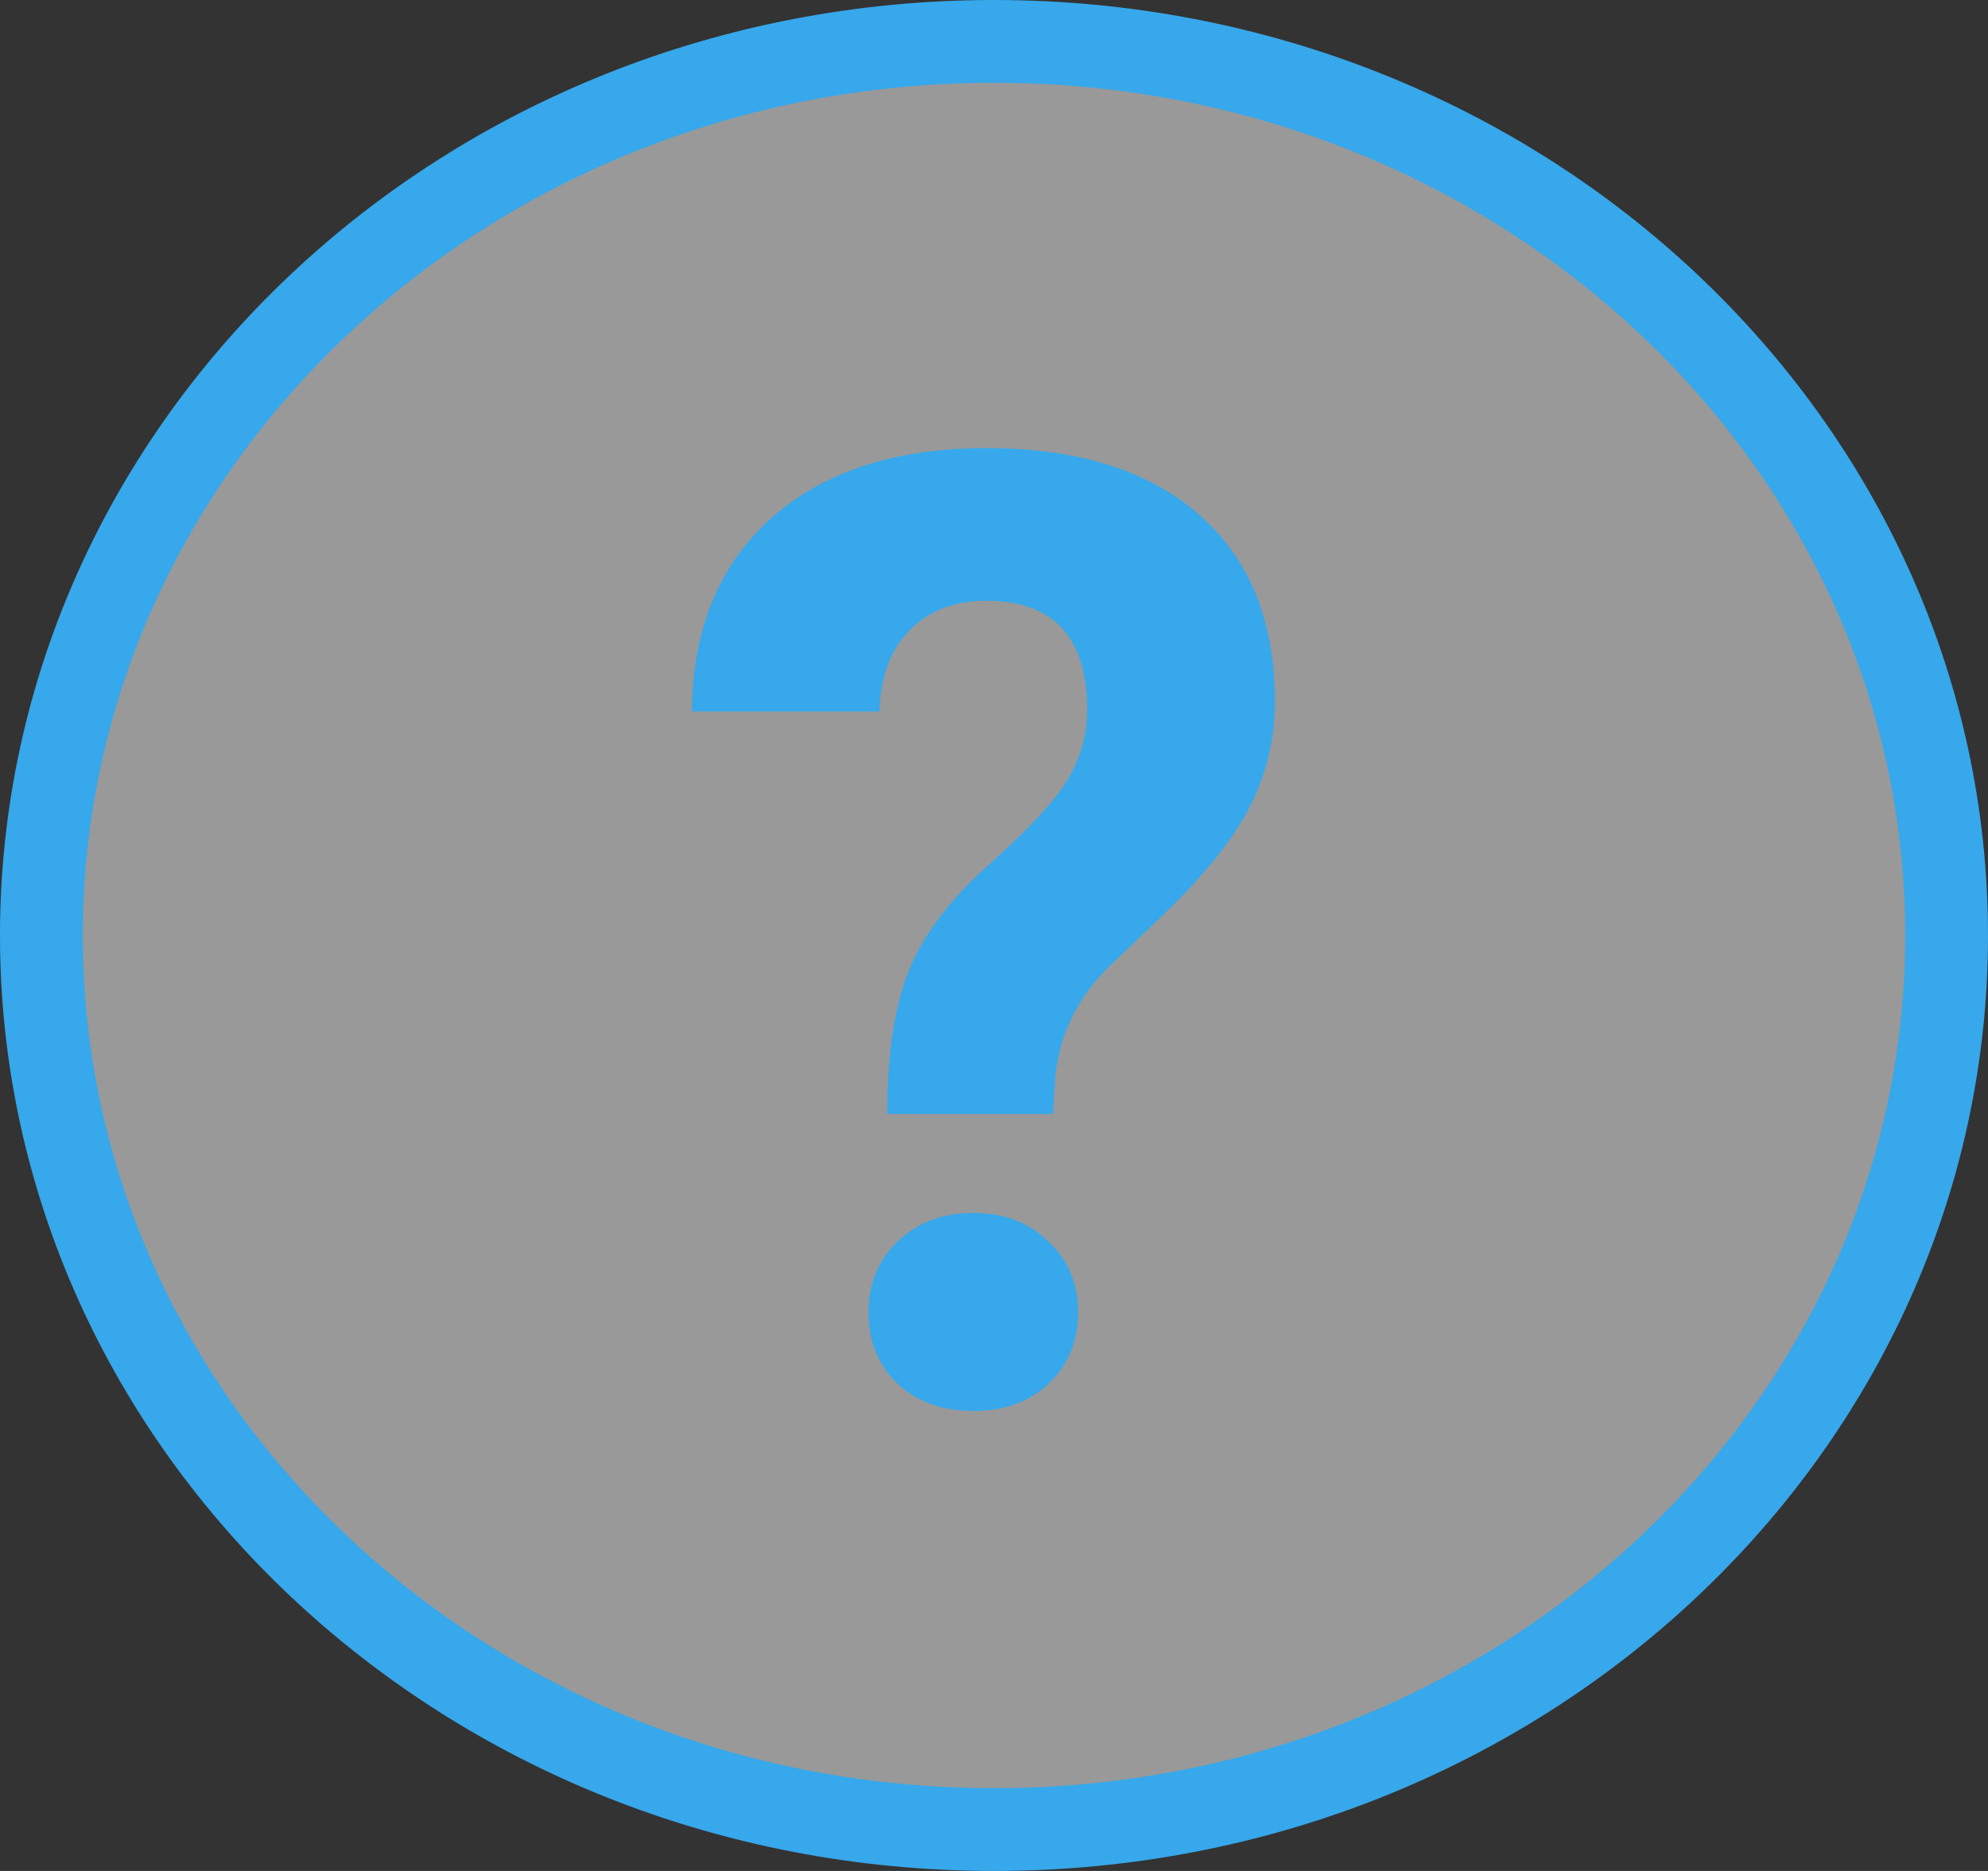 <svg width="17" height="16" viewBox="0 0 17 16" fill="none" xmlns="http://www.w3.org/2000/svg">
  <rect x="0" y="0" width="17" height="16" fill="#333333" stroke="none"/>
  <path d="M16.646 8C16.646 12.203 13.019 15.646 8.5 15.646C3.981 15.646 0.354 12.203 0.354 8C0.354 3.797 3.981 0.354 8.5 0.354C13.019 0.354 16.646 3.797 16.646 8Z" fill="white" fill-opacity="0.5" stroke="#37A8EB" stroke-width="0.708"/>
  <path d="M7.587 9.526C7.587 9.01 7.65 8.599 7.775 8.292C7.901 7.986 8.129 7.685 8.461 7.39C8.797 7.091 9.02 6.85 9.131 6.665C9.242 6.477 9.297 6.28 9.297 6.073C9.297 5.45 9.009 5.138 8.434 5.138C8.161 5.138 7.941 5.223 7.775 5.393C7.613 5.559 7.528 5.789 7.521 6.084H5.916C5.923 5.38 6.15 4.828 6.596 4.43C7.047 4.031 7.659 3.832 8.434 3.832C9.216 3.832 9.823 4.022 10.254 4.402C10.686 4.778 10.902 5.311 10.902 6.001C10.902 6.315 10.832 6.612 10.691 6.892C10.551 7.169 10.306 7.477 9.955 7.816L9.507 8.243C9.227 8.512 9.066 8.827 9.026 9.189L9.004 9.526H7.587ZM7.427 11.225C7.427 10.978 7.51 10.775 7.676 10.617C7.845 10.454 8.061 10.373 8.323 10.373C8.585 10.373 8.799 10.454 8.965 10.617C9.135 10.775 9.219 10.978 9.219 11.225C9.219 11.469 9.136 11.67 8.97 11.829C8.808 11.987 8.592 12.066 8.323 12.066C8.054 12.066 7.836 11.987 7.67 11.829C7.508 11.67 7.427 11.469 7.427 11.225Z" fill="#37A8EB"/>
</svg>
